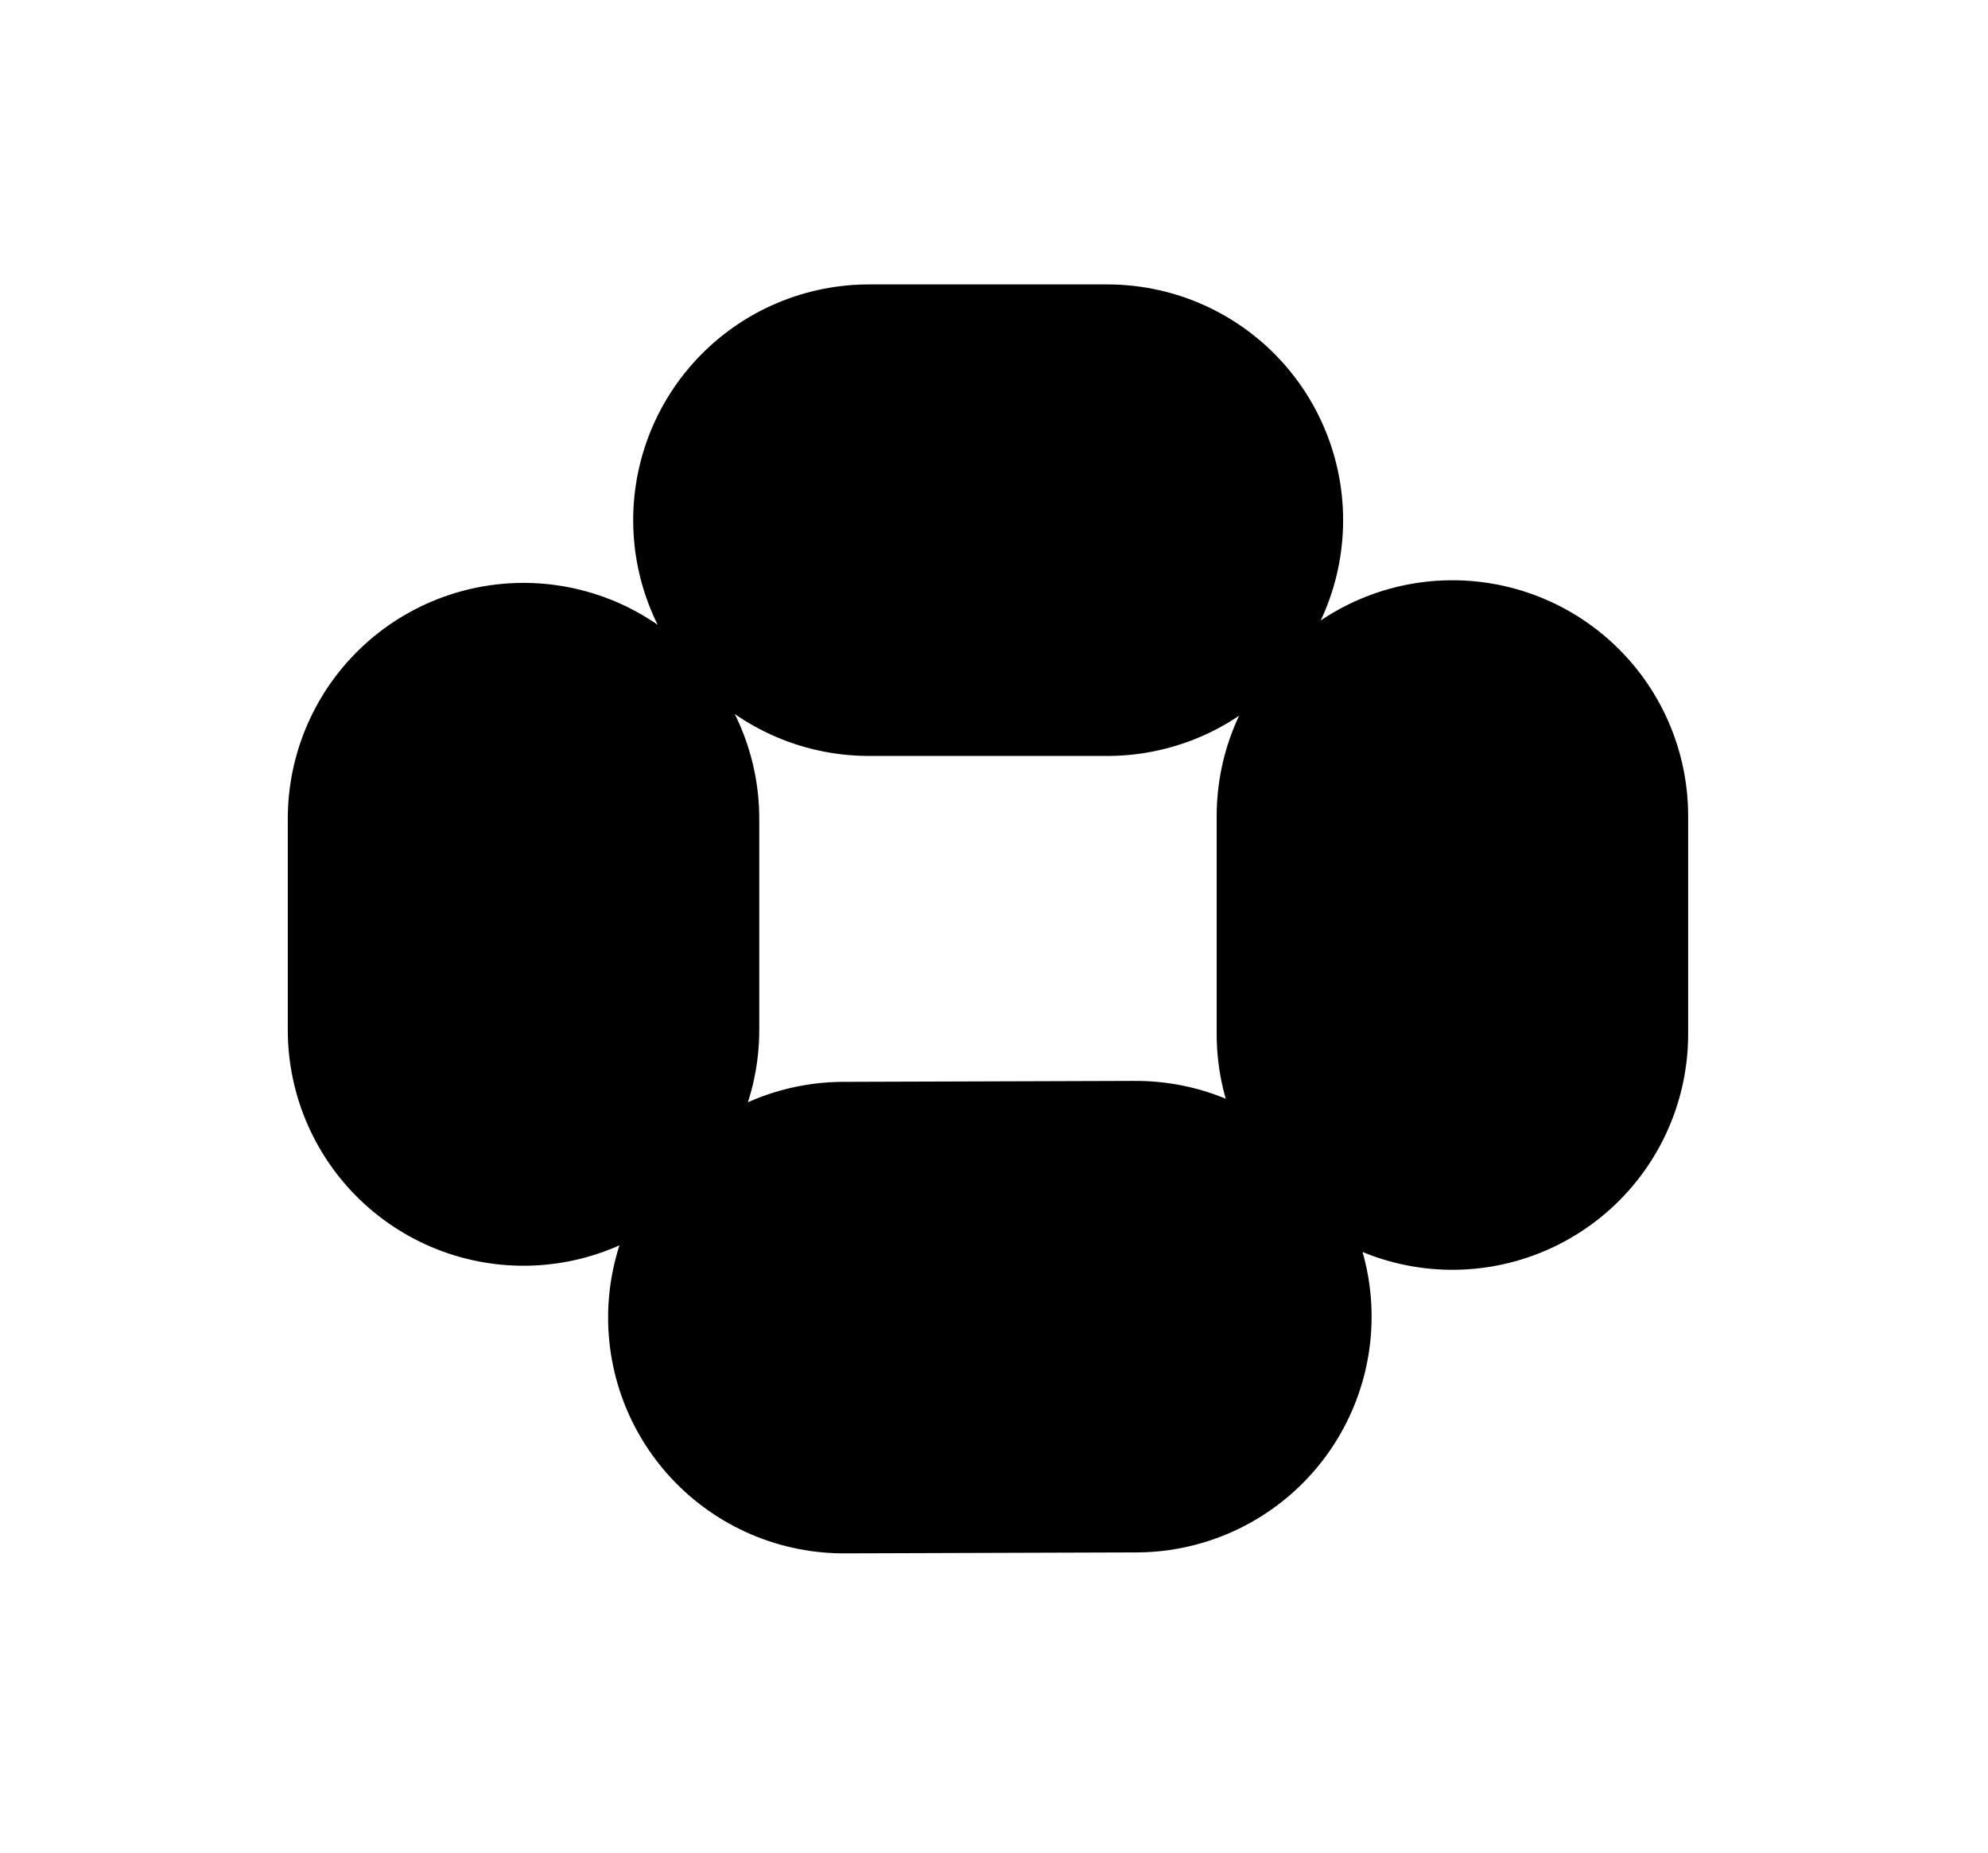 <?xml version="1.0" ?>
<svg xmlns="http://www.w3.org/2000/svg" xmlns:cc="http://creativecommons.org/ns#" xmlns:dc="http://purl.org/dc/elements/1.1/" xmlns:ev="http://www.w3.org/2001/xml-events" xmlns:inkscape="http://www.inkscape.org/namespaces/inkscape" xmlns:rdf="http://www.w3.org/1999/02/22-rdf-syntax-ns#" xmlns:sodipodi="http://sodipodi.sourceforge.net/DTD/sodipodi-0.dtd" xmlns:svg="http://www.w3.org/2000/svg" xmlns:xlink="http://www.w3.org/1999/xlink" baseProfile="full" height="19.648" id="svg1" inkscape:version="0.92.4 (5da689c313, 2019-01-14)" sodipodi:docname="e190-e2.svg" version="1.1" viewBox="0 0 21.083 19.648" width="21.083">
	<defs/>
	<path d="M 11.744,5.516 L 10.479,5.516 L 9.215,5.516 M 5.552,8.681 L 5.552,9.801 L 5.552,10.922 M 8.949,13.972 L 10.498,13.967 L 12.046,13.962 M 15.403,10.965 L 15.403,9.809 L 15.403,8.653" id="path5609" inkscape:connector-curvature="0" sodipodi:nodetypes="cccccccccccc" style="color:#000000;clip-rule:nonzero;display:inline;overflow:visible;visibility:visible;opacity:1;isolation:auto;mix-blend-mode:normal;color-interpolation:sRGB;color-interpolation-filters:linearRGB;solid-color:#000000;solid-opacity:1;vector-effect:none;fill:black;fill-opacity:1;fill-rule:nonzero;stroke:#000000;stroke-width:5.0;stroke-linecap:round;stroke-linejoin:round;stroke-dasharray:none;stroke-dashoffset:0;stroke-opacity:1;marker:none;marker-start:none;marker-mid:none;marker-end:none;color-rendering:auto;image-rendering:auto;shape-rendering:auto;text-rendering:auto;enable-background:accumulate;"/>
	<path d="M 774.23,490.31 L 775.471,493.424 A 5.013,4.315 0.0 0,1 779.12,496.44 L 782.361,497.626 L 779.14,498.732 A 5.013,4.315 0.0 0,1 775.645,501.767 L 774.284,504.958 L 772.918,501.76 A 5.013,4.315 0.0 0,1 769.481,498.785 L 766.277,497.643 L 769.495,496.398 A 5.013,4.315 0.0 0,1 772.839,493.489 L 774.23,490.31" id="path5633" inkscape:connector-curvature="0" style="color:#000000;clip-rule:nonzero;display:inline;overflow:visible;visibility:visible;opacity:1;isolation:auto;mix-blend-mode:normal;color-interpolation:sRGB;color-interpolation-filters:linearRGB;solid-color:#000000;solid-opacity:1;vector-effect:none;fill:black;fill-opacity:1;fill-rule:nonzero;stroke:#000000;stroke-width:5.0;stroke-linecap:round;stroke-linejoin:round;stroke-dasharray:none;stroke-dashoffset:0;stroke-opacity:1;marker:none;marker-start:none;marker-mid:none;marker-end:none;color-rendering:auto;image-rendering:auto;shape-rendering:auto;text-rendering:auto;enable-background:accumulate;"/>
</svg>
